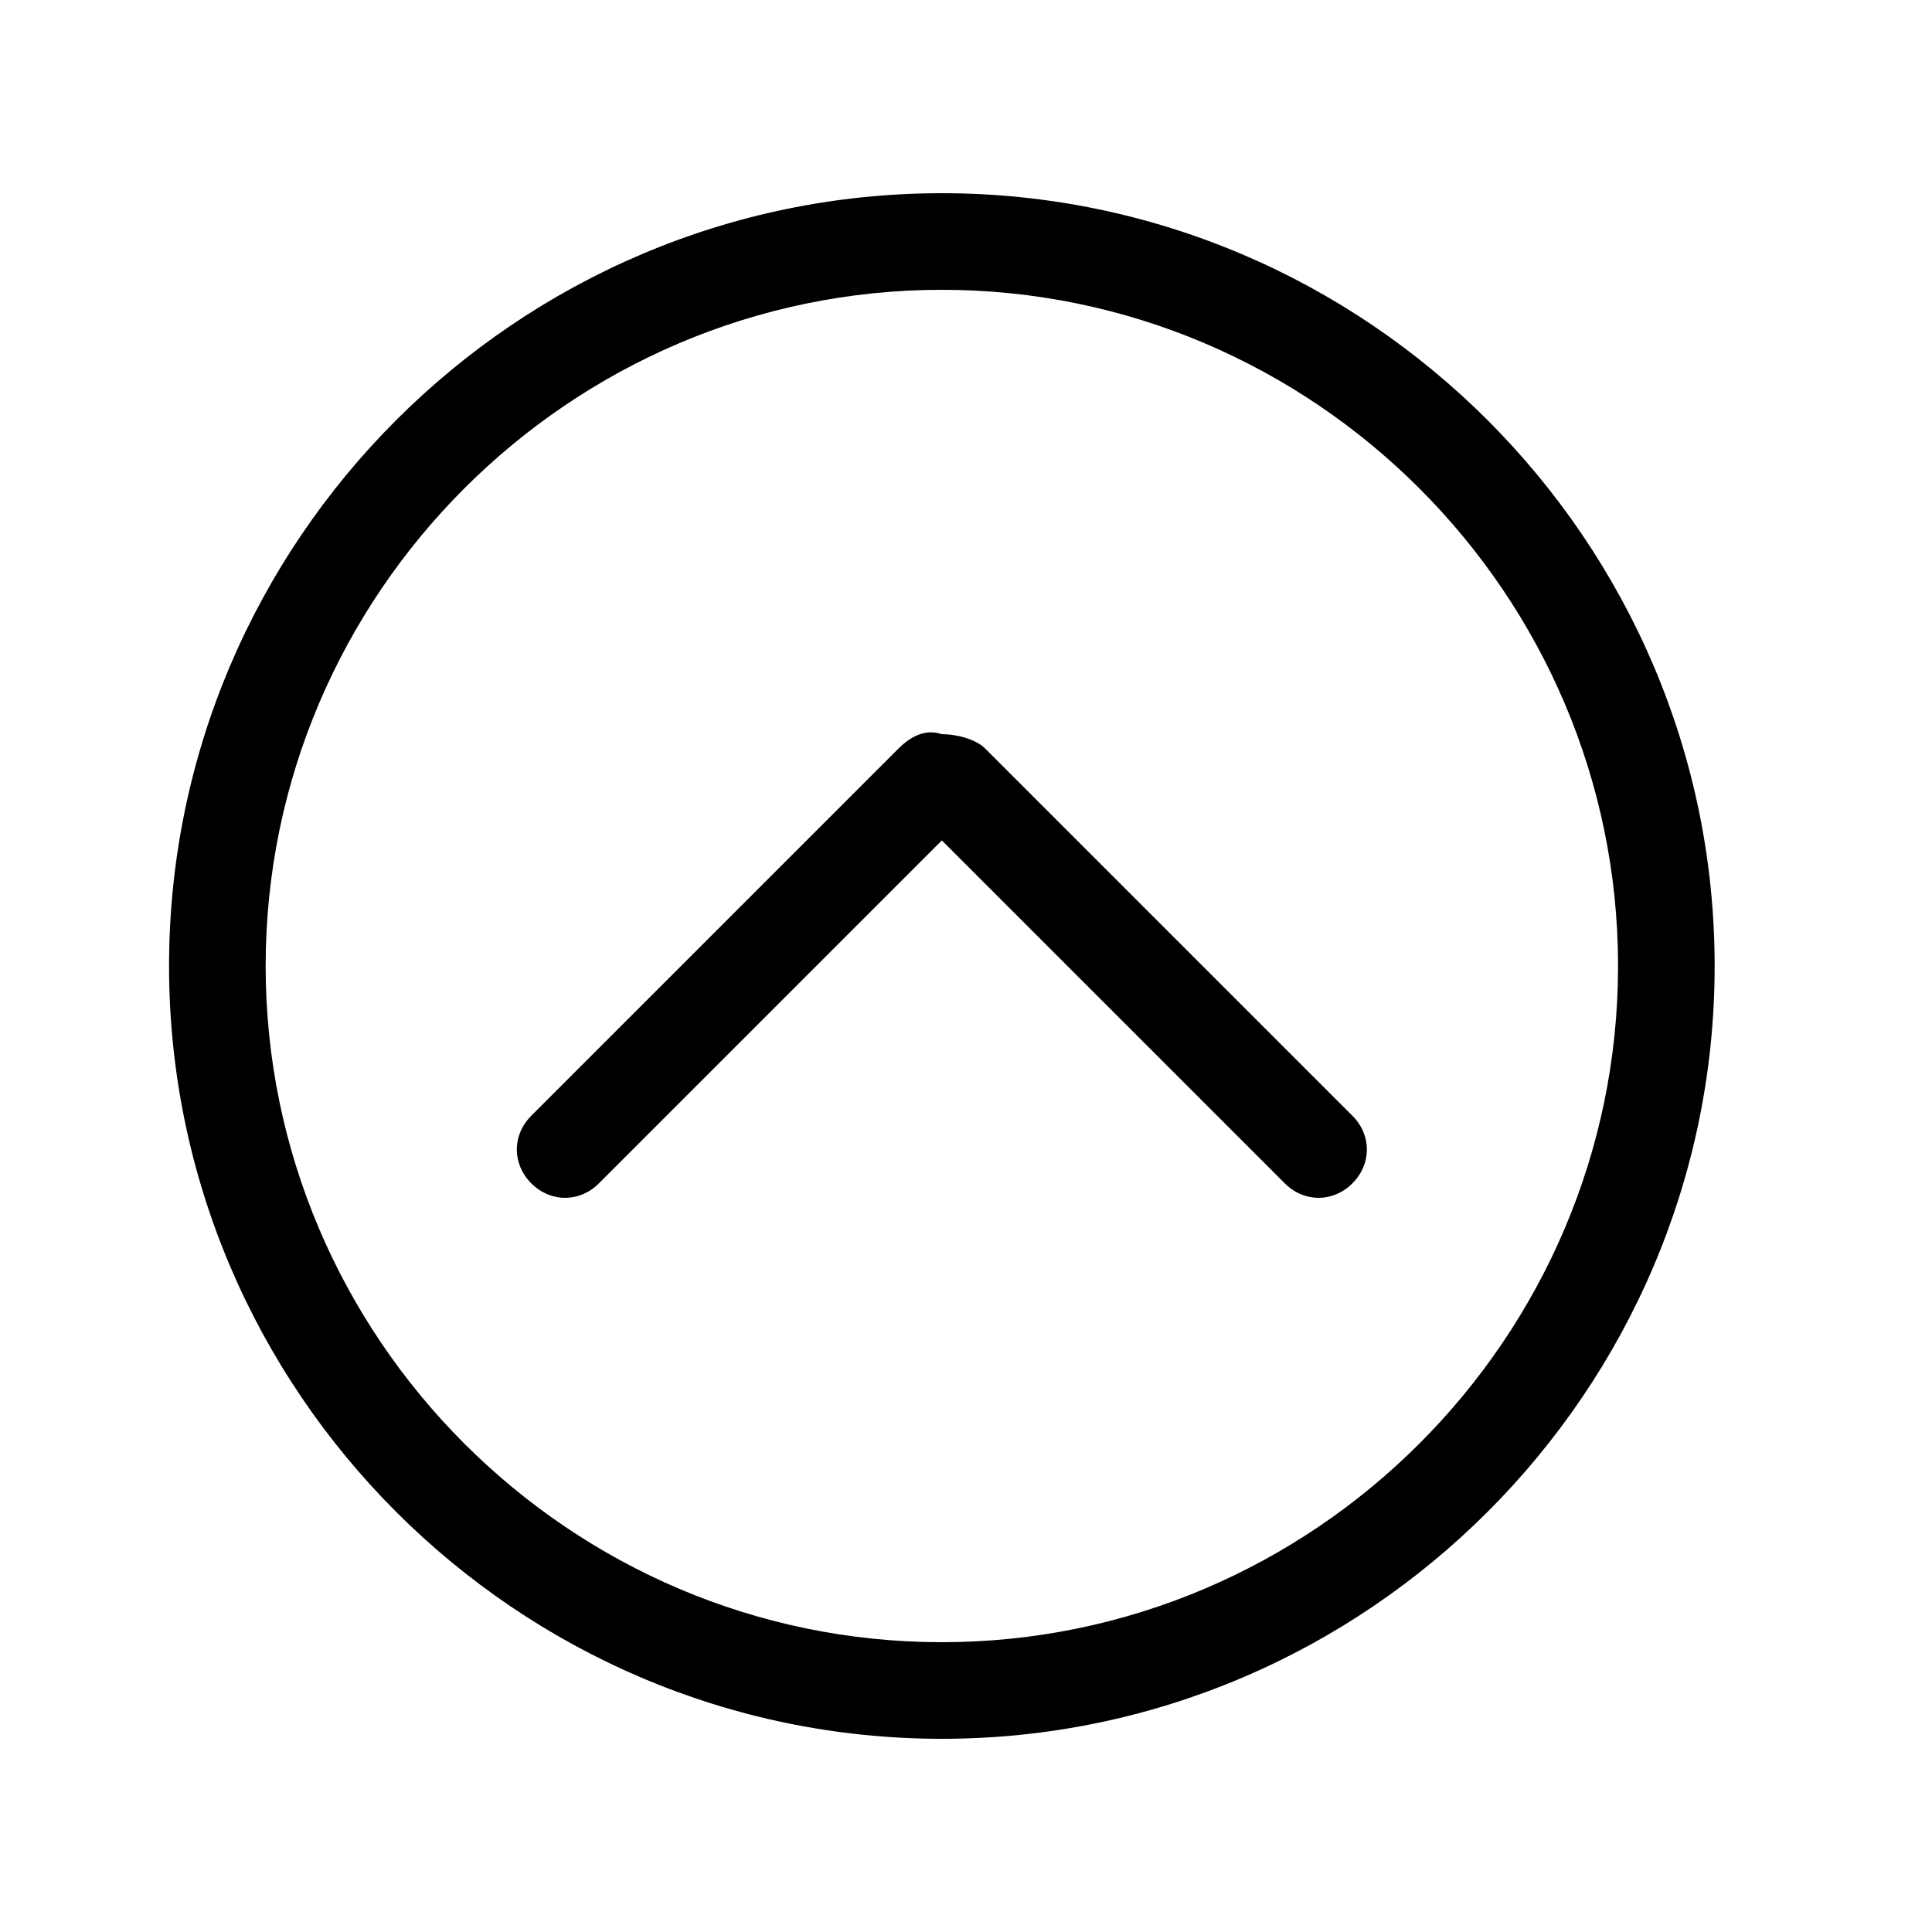 <?xml version="1.0" standalone="no"?><!DOCTYPE svg PUBLIC "-//W3C//DTD SVG 1.1//EN" "http://www.w3.org/Graphics/SVG/1.1/DTD/svg11.dtd"><svg t="1534933444879" class="icon" style="" viewBox="0 0 1024 1024" version="1.1" xmlns="http://www.w3.org/2000/svg" p-id="3864" xmlns:xlink="http://www.w3.org/1999/xlink" width="200" height="200"><defs><style type="text/css"></style></defs><path d="M522.24 396.8c-5.12-5.12-15.36-7.68-23.04-7.68-7.68-2.56-15.36 0-23.04 7.68L281.6 591.36c-10.24 10.24-10.24 25.6 0 35.84 10.24 10.24 25.6 10.24 35.84 0L499.2 445.44 680.96 627.2c10.24 10.24 25.6 10.24 35.84 0 10.24-10.24 10.24-25.6 0-35.84L522.24 396.8zM499.2 102.4C273.92 102.4 89.6 286.72 89.6 512s184.32 409.6 409.6 409.6S908.8 737.28 908.8 512 724.48 102.4 499.2 102.4z m0 768c-197.12 0-358.4-161.28-358.4-358.4s161.28-358.4 358.4-358.4S857.6 314.88 857.6 512 696.32 870.4 499.2 870.4z" p-id="3865"></path></svg>